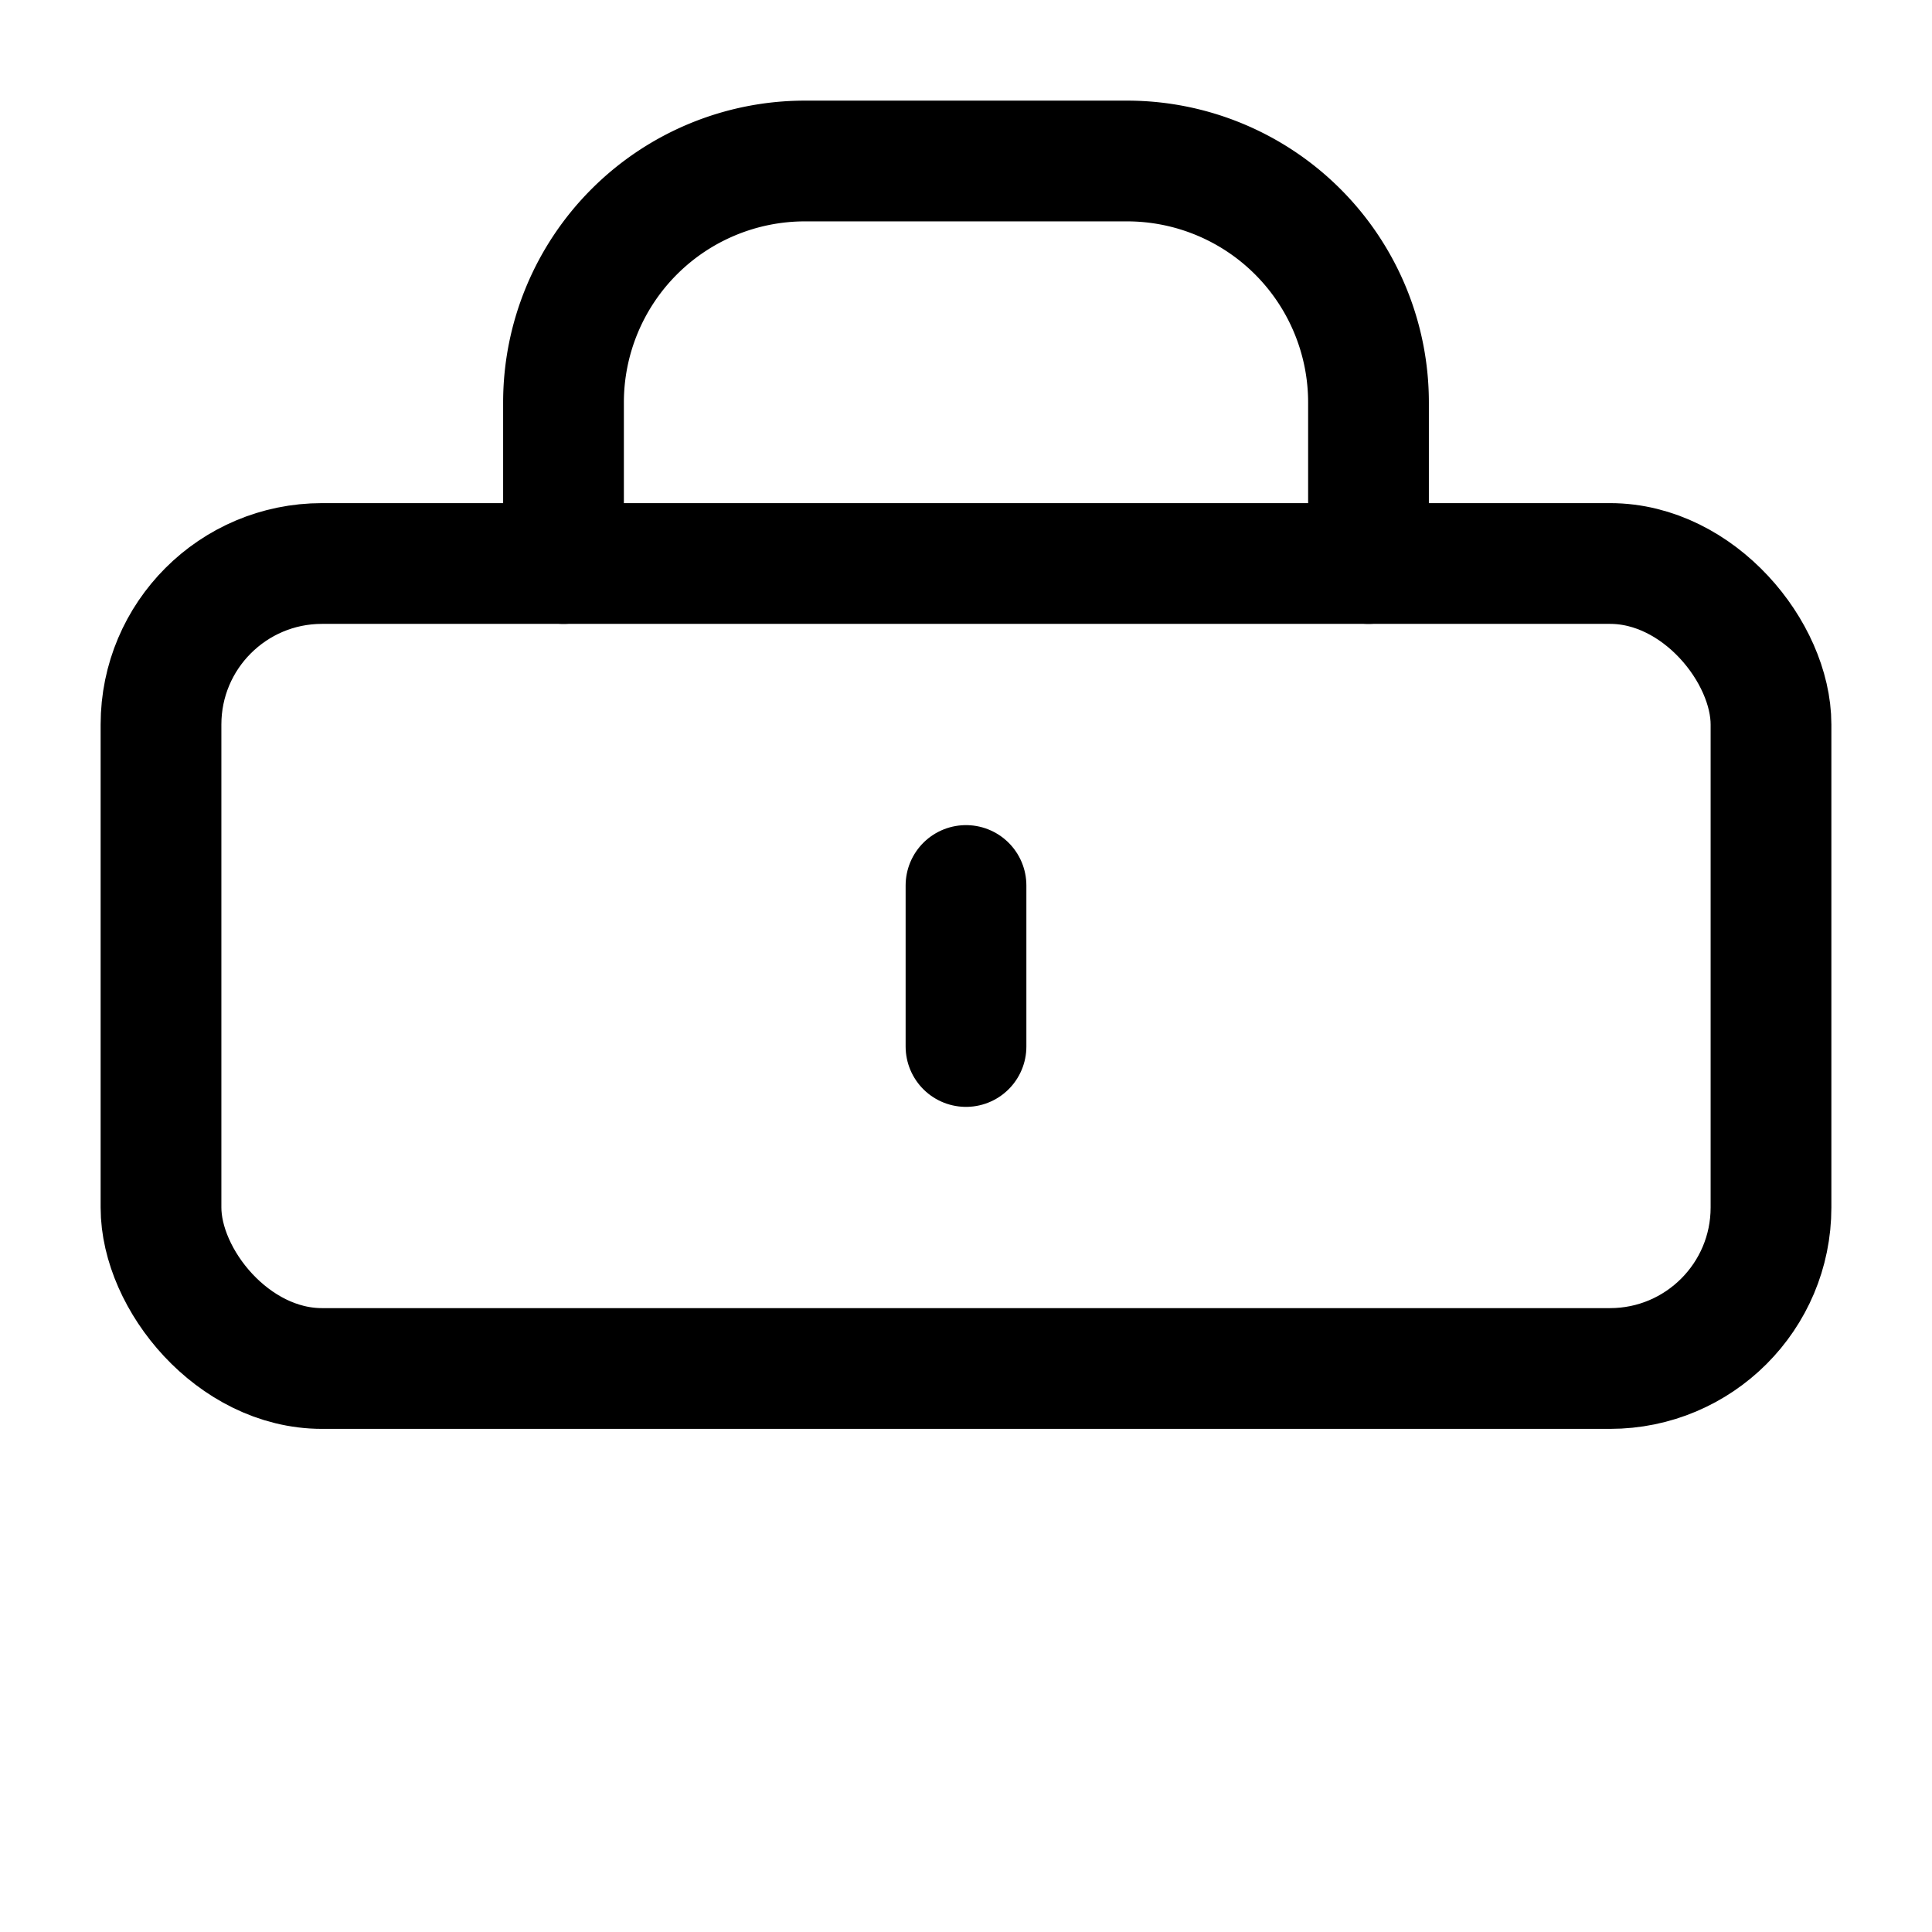 <svg xmlns="http://www.w3.org/2000/svg" viewBox="0 0 24 24" width="24" height="24" fill="none" stroke="#000000" stroke-width="1.5" stroke-linecap="round" stroke-linejoin="round"><rect x="2" y="7" width="20" height="10" rx="2"/><path d="M7 7v-2a3 3 0 0 1 3-3h4a3 3 0 0 1 3 3v2"/><path d="M12 11v2"/></svg>